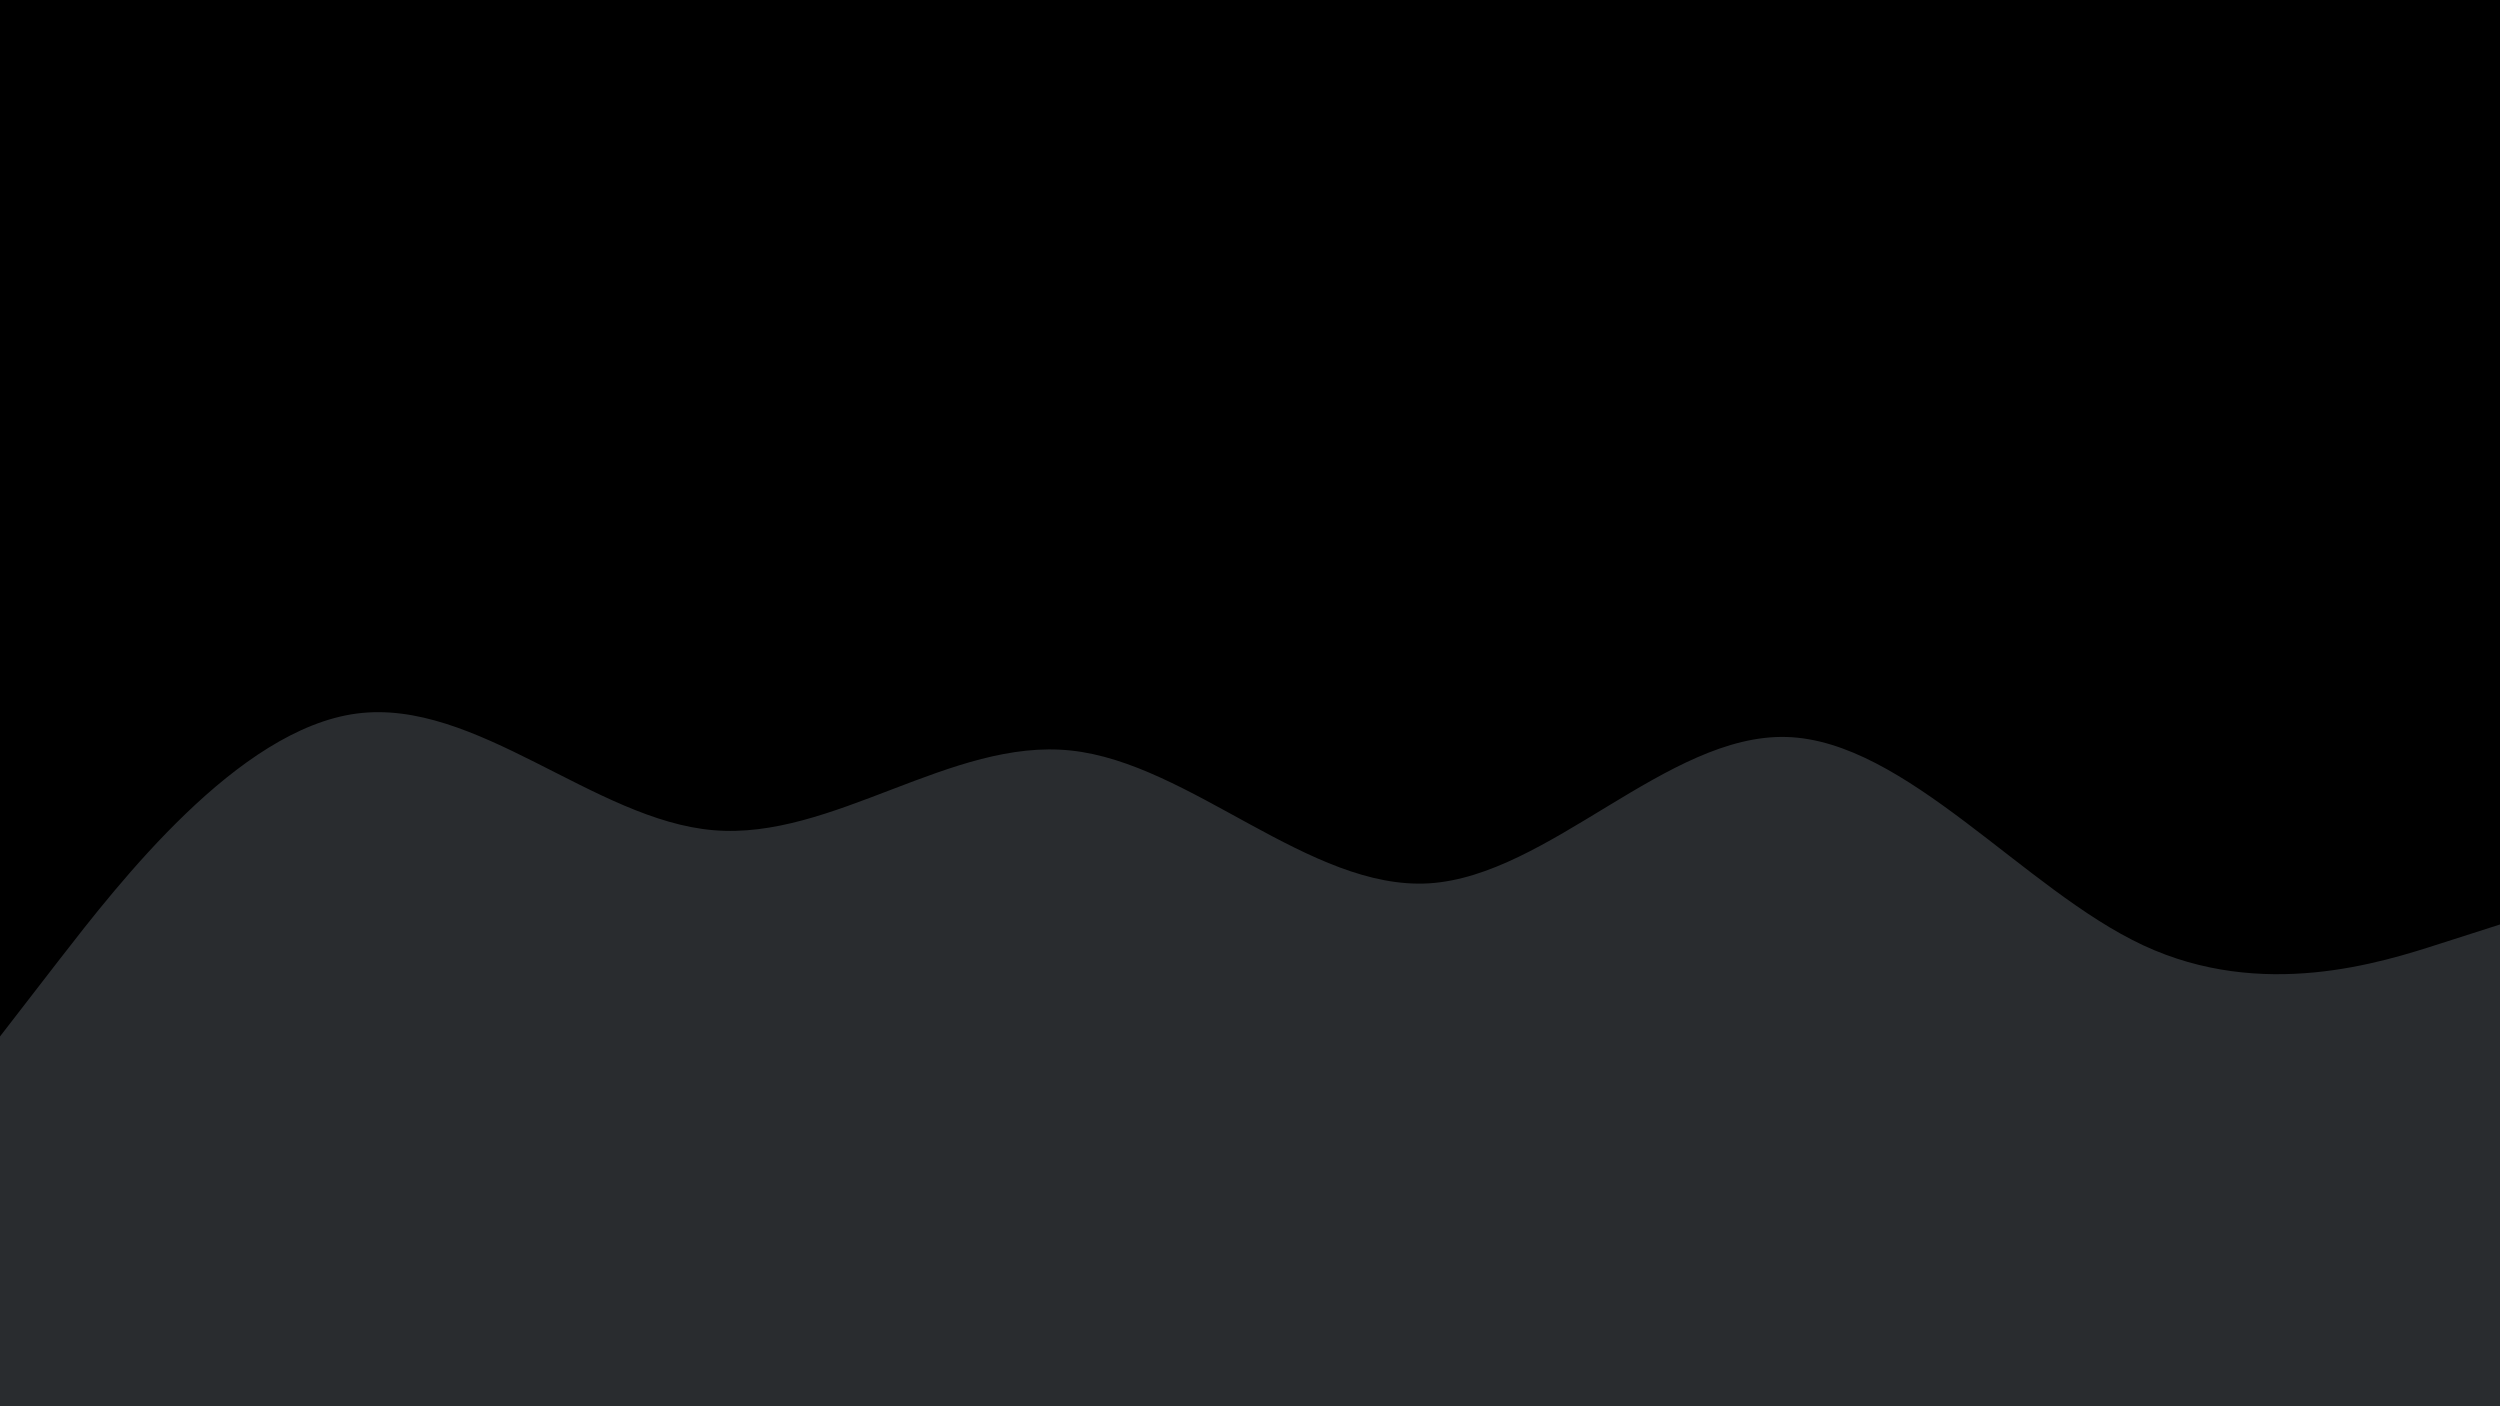<svg id="visual" viewBox="0 0 960 540" width="960" height="540" xmlns="http://www.w3.org/2000/svg" xmlns:xlink="http://www.w3.org/1999/xlink" version="1.1"><rect x="0" y="0" width="960" height="540" fill="#000000"></rect><path d="M0 398L22.8 368.5C45.7 339 91.3 280 137 274C182.7 268 228.3 315 274 318.8C319.7 322.7 365.3 283.3 411.2 288.2C457 293 503 342 548.8 339.2C594.7 336.3 640.3 281.7 686 283C731.7 284.3 777.3 341.7 823 363C868.7 384.3 914.3 369.7 937.2 362.3L960 355L960 541L937.2 541C914.3 541 868.7 541 823 541C777.3 541 731.7 541 686 541C640.3 541 594.7 541 548.8 541C503 541 457 541 411.2 541C365.3 541 319.7 541 274 541C228.3 541 182.7 541 137 541C91.3 541 45.7 541 22.8 541L0 541Z" fill="#292c2f" stroke-linecap="round" stroke-linejoin="miter"></path></svg>